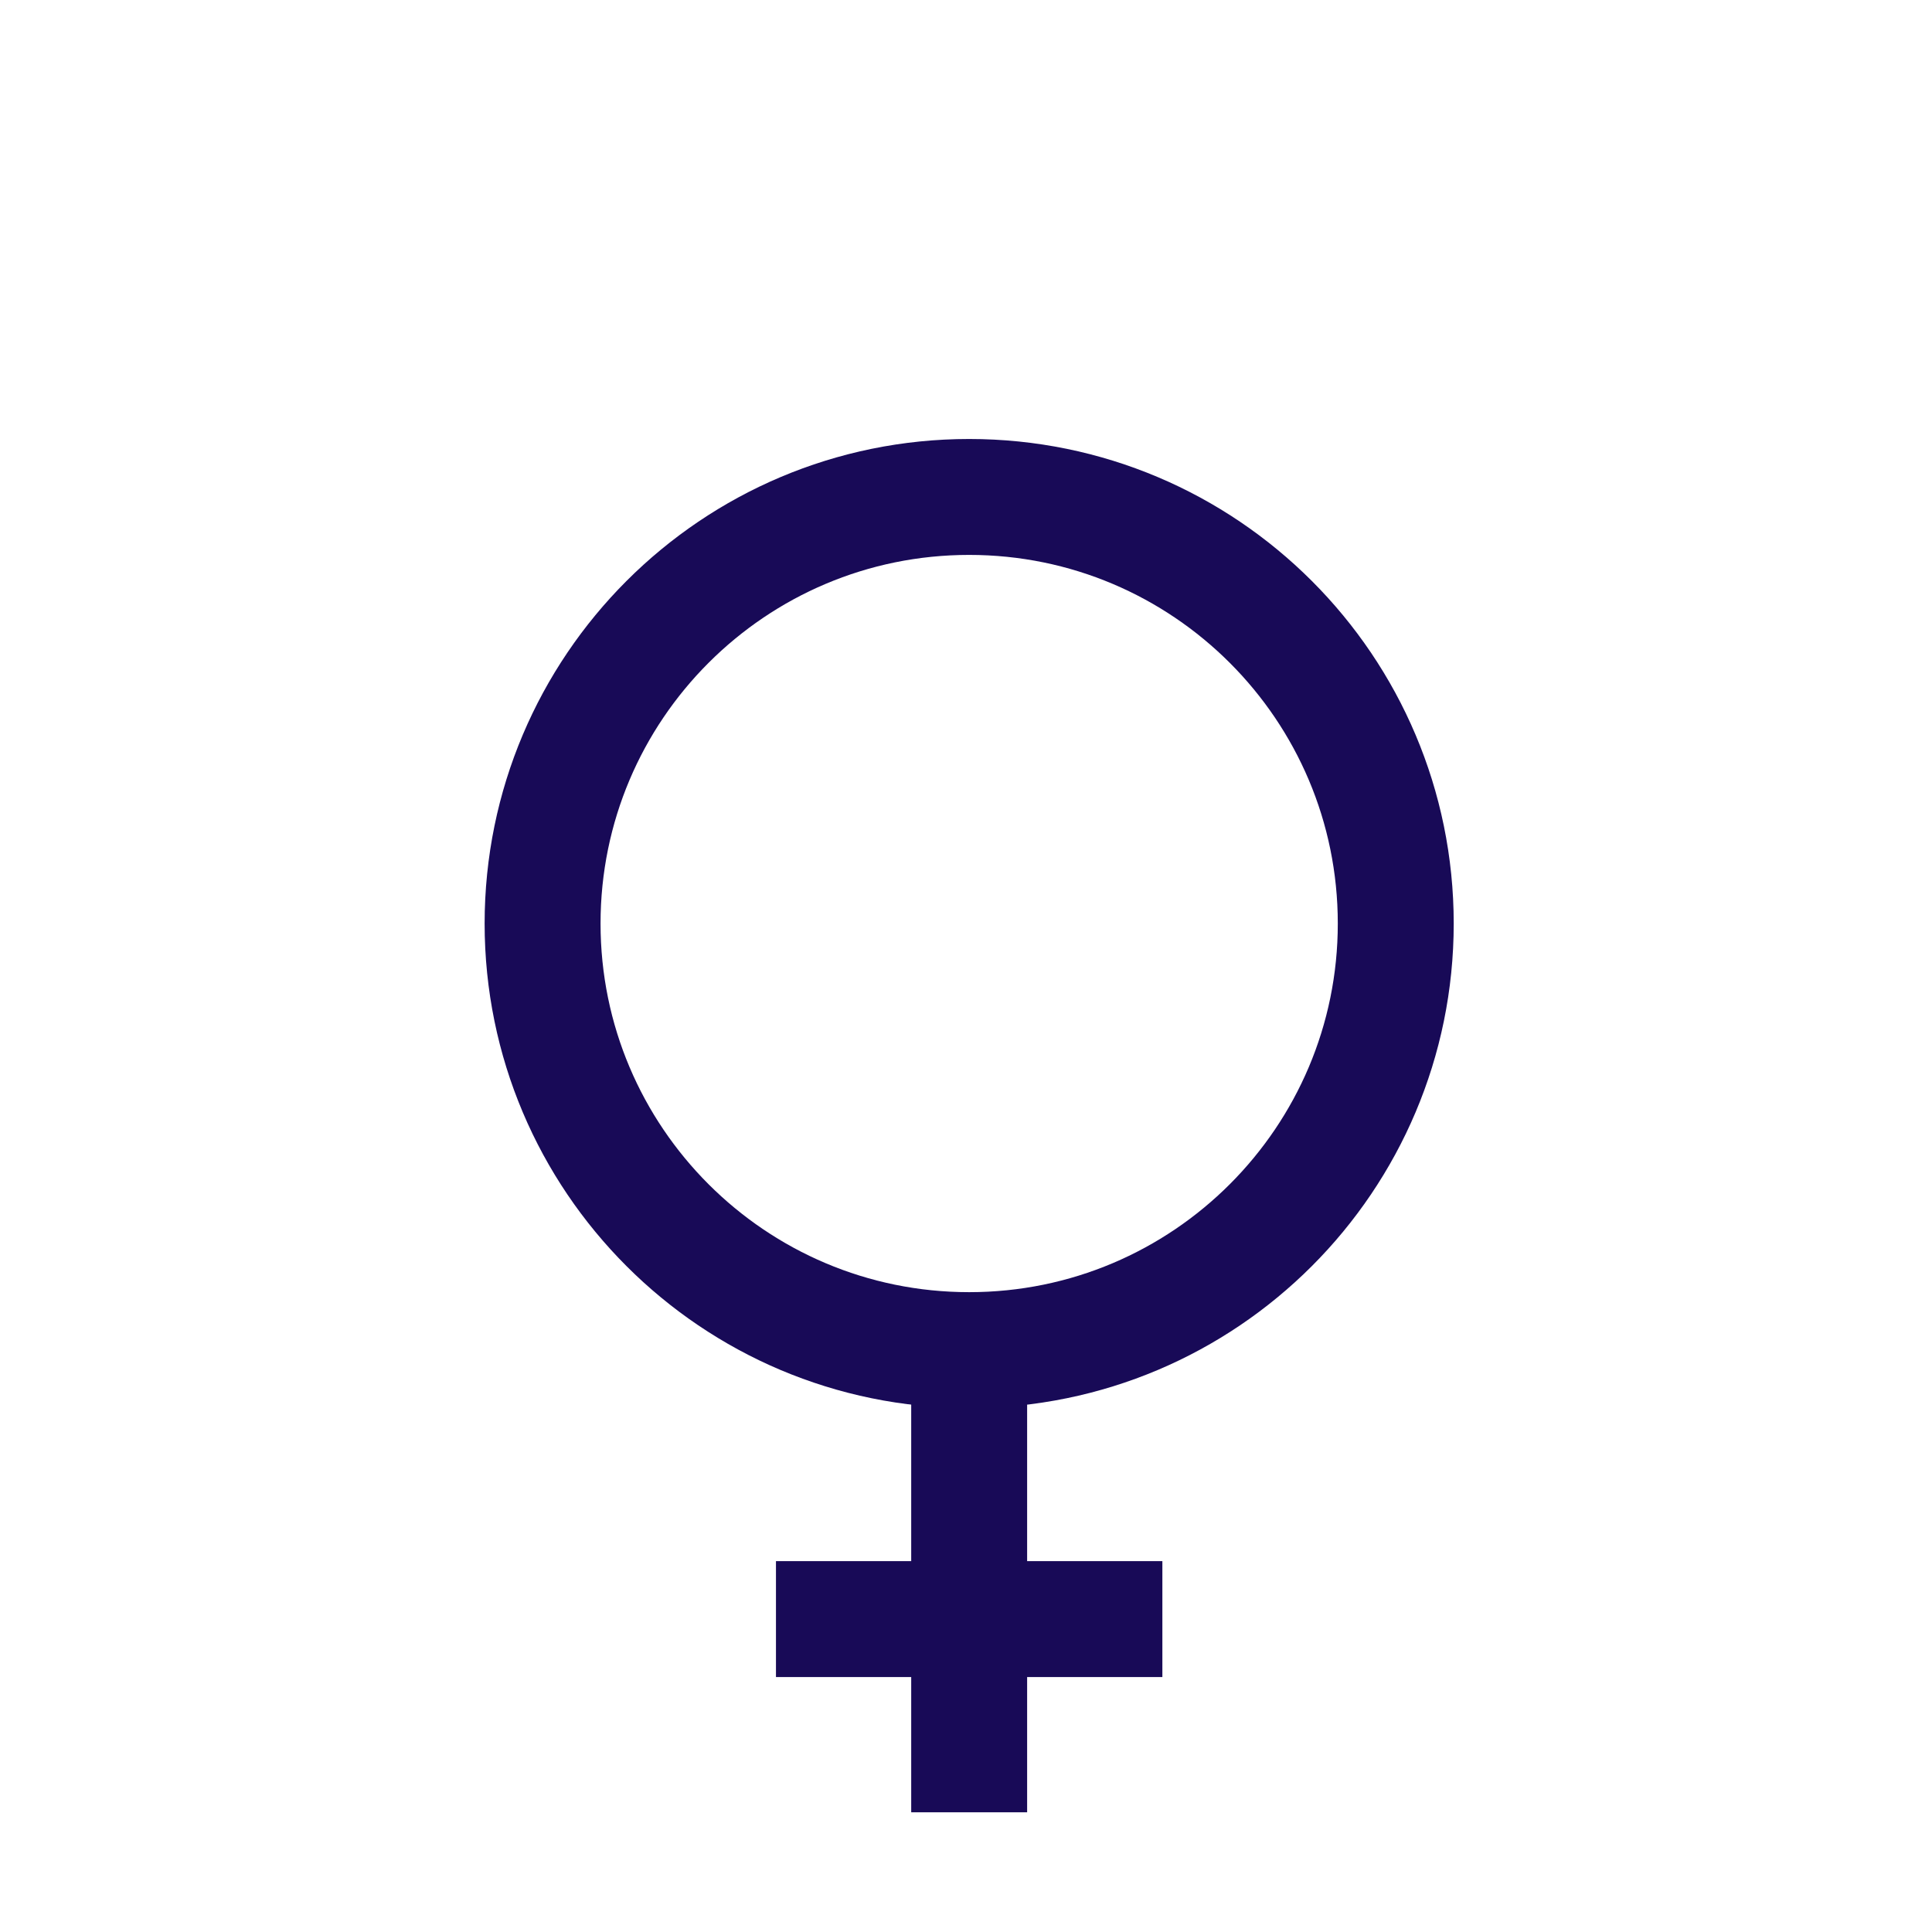 <?xml version="1.0" encoding="UTF-8" standalone="no"?>
<!-- Created with Inkscape (http://www.inkscape.org/) -->

<svg
   xmlns:dc="http://purl.org/dc/elements/1.1/"
   xmlns:cc="http://creativecommons.org/ns#"
   xmlns:rdf="http://www.w3.org/1999/02/22-rdf-syntax-ns#"
   xmlns:svg="http://www.w3.org/2000/svg"
   xmlns="http://www.w3.org/2000/svg"
   xmlns:sodipodi="http://sodipodi.sourceforge.net/DTD/sodipodi-0.dtd"
   xmlns:inkscape="http://www.inkscape.org/namespaces/inkscape"
   width="50"
   height="50"
   id="svg34864"
   sodipodi:version="0.32"
   inkscape:version="0.48.4 r9939"
   version="1.0"
   sodipodi:docname="mercury.svg">
  <defs
     id="defs34866" />
  <sodipodi:namedview
     id="base"
     pagecolor="#ffffff"
     bordercolor="#666666"
     borderopacity="1.0"
     gridtolerance="10000"
     guidetolerance="10"
     objecttolerance="10"
     inkscape:pageopacity="0.0"
     inkscape:pageshadow="2"
     inkscape:zoom="5.6"
     inkscape:cx="40.112546"
     inkscape:cy="23.612944"
     inkscape:document-units="px"
     inkscape:current-layer="layer1"
     inkscape:window-width="853"
     inkscape:window-height="573"
     inkscape:window-x="110"
     inkscape:window-y="145"
     showgrid="false"
     inkscape:window-maximized="0" />
  <g
     inkscape:label="Layer 1"
     inkscape:groupmode="layer"
     id="layer1"
     transform="translate(-348.755,-478.091)">
    <path
       sodipodi:type="arc"
       style="opacity:1;color:#180a57;fill:none;fill-opacity:1;fill-rule:evenodd;stroke:#180a57;stroke-width:3.125;stroke-linecap:butt;stroke-linejoin:miter;marker:none;marker-start:none;marker-mid:none;marker-end:none;stroke-miterlimit:4;stroke-dasharray:none;stroke-dashoffset:0;stroke-opacity:1;visibility:visible;display:inline;overflow:visible"
       id="path3058"
       sodipodi:cx="100.5"
       sodipodi:cy="36.5"
       sodipodi:rx="11.5"
       sodipodi:ry="11.5"
       d="M 112,36.5 C 112,42.851 106.851,48 100.5,48 94.149,48 89,42.851 89,36.5 89,30.149 94.149,25 100.5,25 c 6.351,0 11.5,5.149 11.5,11.5 z"
       transform="matrix(0.96,0,0,0.96,277.357,466.952)" />
    <path
       style="fill:none;fill-opacity:0.75;fill-rule:evenodd;stroke:#180a57;stroke-width:3;stroke-linecap:butt;stroke-linejoin:miter;stroke-miterlimit:4;stroke-dasharray:none;stroke-opacity:1"
       d="M 373.837,512.993 L 373.837,524.993"
       id="path3062" />
    <path
       style="fill:none;fill-opacity:0.75;fill-rule:evenodd;stroke:#180a57;stroke-width:3;stroke-linecap:butt;stroke-linejoin:miter;stroke-miterlimit:4;stroke-dasharray:none;stroke-opacity:1"
       d="M 368.837,519.993 L 378.837,519.993"
       id="path3937" />
  </g>
</svg>
